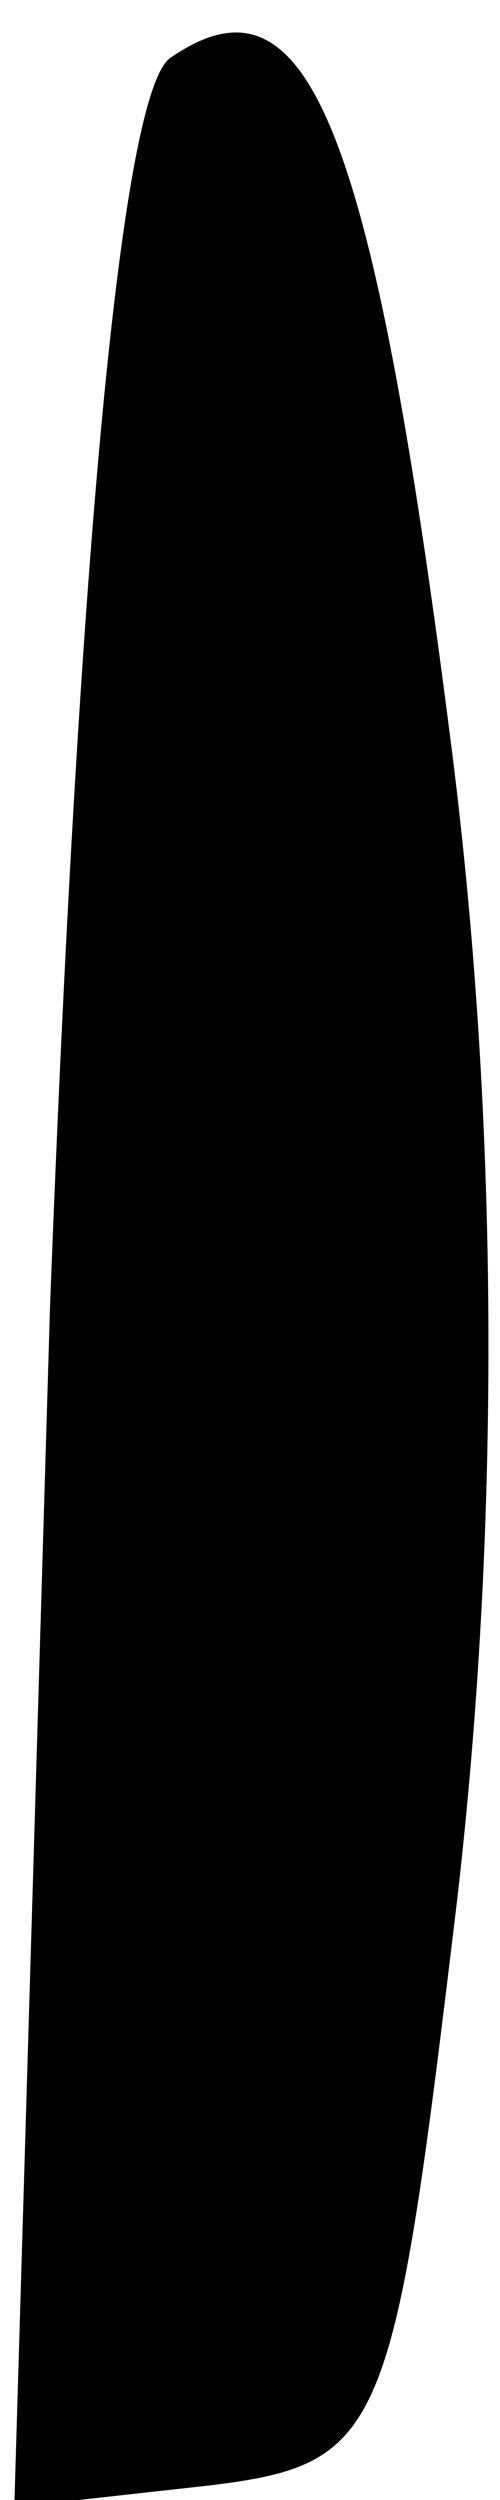 <?xml version="1.0" standalone="no"?>
<!DOCTYPE svg PUBLIC "-//W3C//DTD SVG 20010904//EN"
 "http://www.w3.org/TR/2001/REC-SVG-20010904/DTD/svg10.dtd">
<svg version="1.0" xmlns="http://www.w3.org/2000/svg"
 width="7pt" height="35pt" viewBox="0 0 7 35"
 preserveAspectRatio="xMidYMid meet">
<g transform="translate(0,35) scale(0.1,-0.1)"
fill="#000000" stroke="none">
<path fill="#000000" stroke="none" d="M24 342 c-7 -4 -13 -70 -17 -175 l-5
-168 27 3 c25 3 26 7 35 82 6 52 6 109 -1 163 -11 86 -20 108 -39 95z"/>
</g>
</svg>

